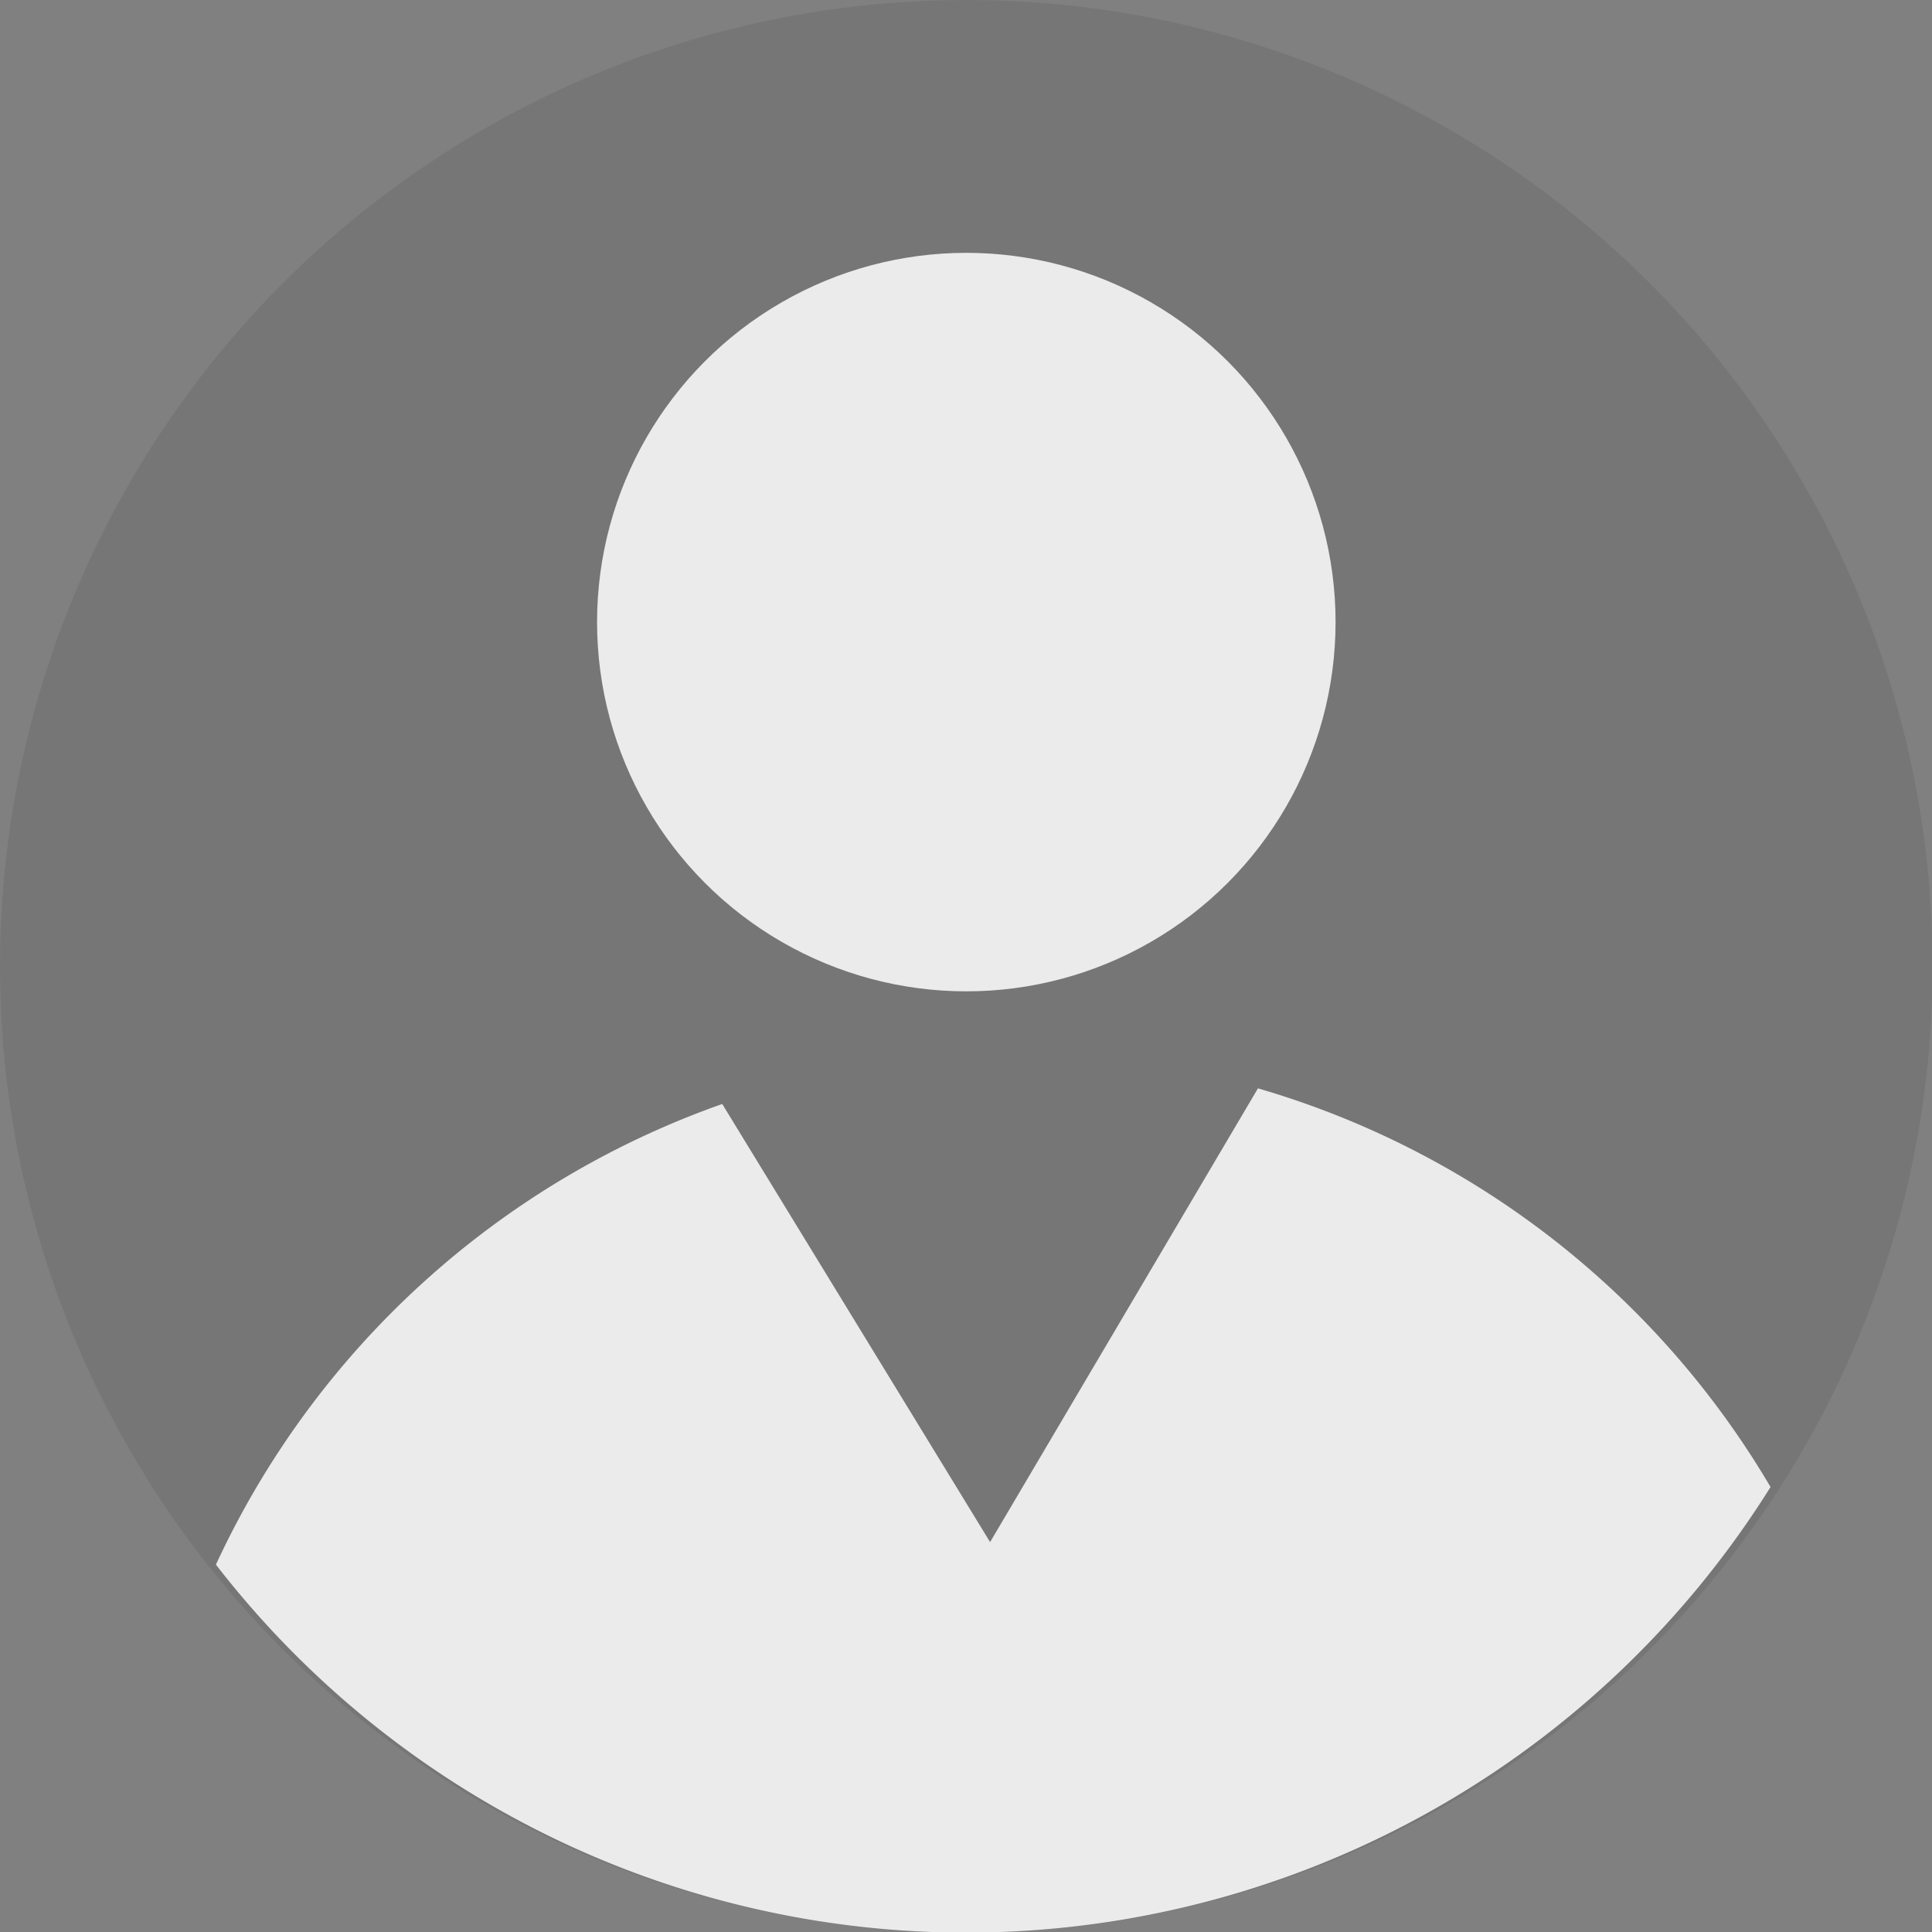 <svg xmlns="http://www.w3.org/2000/svg" viewBox="0 0 30.87 30.87"><rect x="0" y="0" width="30.87" height="30.87" fill="#808080" stroke="none"/><defs><style>.cls-1{fill:#262626;opacity:0.1;}.cls-2{fill:#ebebeb;}</style></defs><title>avatar-white</title><g id="Layer_2" data-name="Layer 2"><g id="front"><circle class="cls-1" cx="15.44" cy="15.44" r="15.44"/><path class="cls-2" d="M28.29,23.76a14.06,14.06,0,0,0-8.19-6.37l-4.28,7.25h0l-4.28-7A14.07,14.07,0,0,0,3.45,25a15.16,15.16,0,0,0,24.84-1.24Z"/><circle class="cls-2" cx="15.44" cy="9.94" r="5.9"/></g></g></svg>